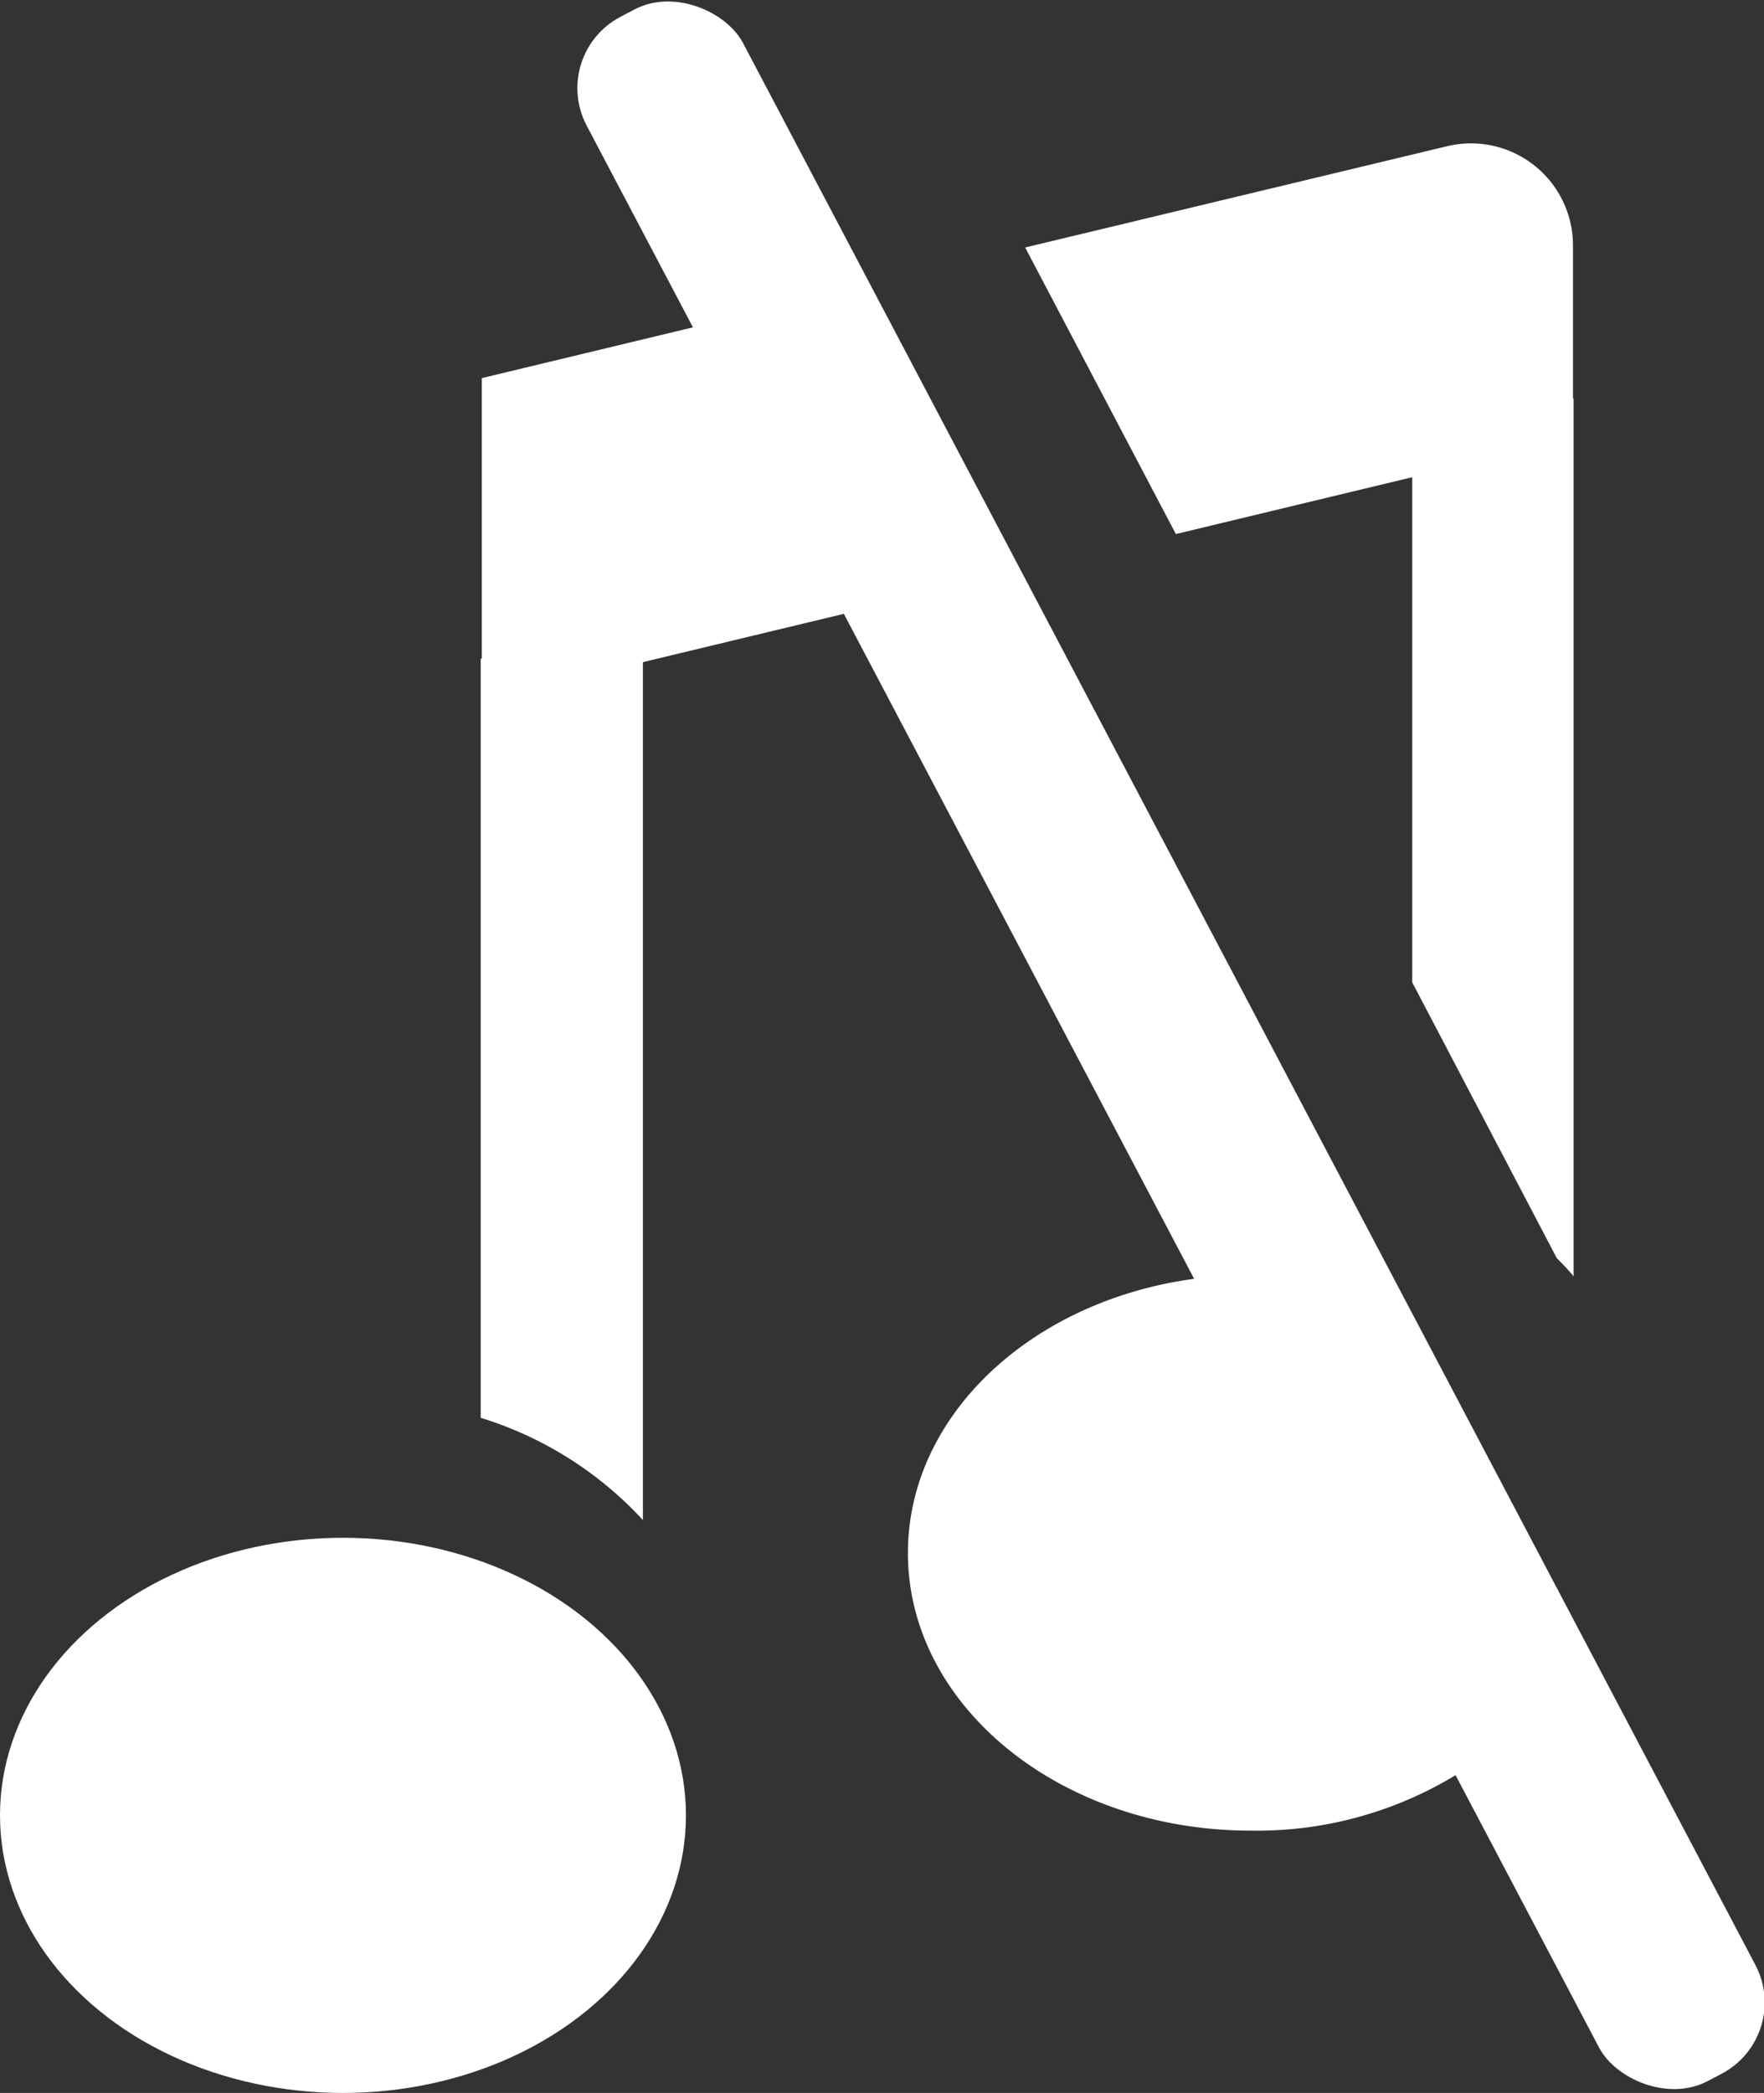 <svg xmlns="http://www.w3.org/2000/svg" viewBox="0 0 84.4 100.13"><rect x="0" y="0" width="84.4" height="100.13" fill="#333333" stroke="none"/><defs><style>.cls-1{fill:#fff;}</style></defs><g id="Слой_2" data-name="Слой 2"><g id="icons"><g id="Sound_Off"><ellipse class="cls-1" cx="16.41" cy="86.85" rx="16.41" ry="13.28"/><path class="cls-1" d="M71.77,83.42a18.32,18.32,0,0,1-11.93,4.16c-9.06,0-16.4-5.94-16.4-13.28S50.78,61,59.84,61,74.55,81,71.77,83.42Z"/><path class="cls-1" d="M30.63,89.53l.13,0V89.4A.8.8,0,0,0,30.63,89.53Z"/><path class="cls-1" d="M30.76,72.72V29.58L23,31.51V67.83A17.6,17.6,0,0,1,30.76,72.72Z"/><path class="cls-1" d="M74.49,60.2a10.85,10.85,0,0,1,.8.86v-42L67.57,21v26Z"/><path class="cls-1" d="M56.26,25.55l19-4.57V11.73a4.88,4.88,0,0,0-6-4.74L49.05,11.84Z"/><polygon class="cls-1" points="40.56 13.88 23.05 18.09 23.05 33.53 47.77 27.59 40.56 13.88"/><rect class="cls-1" x="51.8" y="-5.8" width="8.46" height="111.62" rx="3.85" transform="translate(128.91 68.14) rotate(152.22)"/></g></g></g></svg>